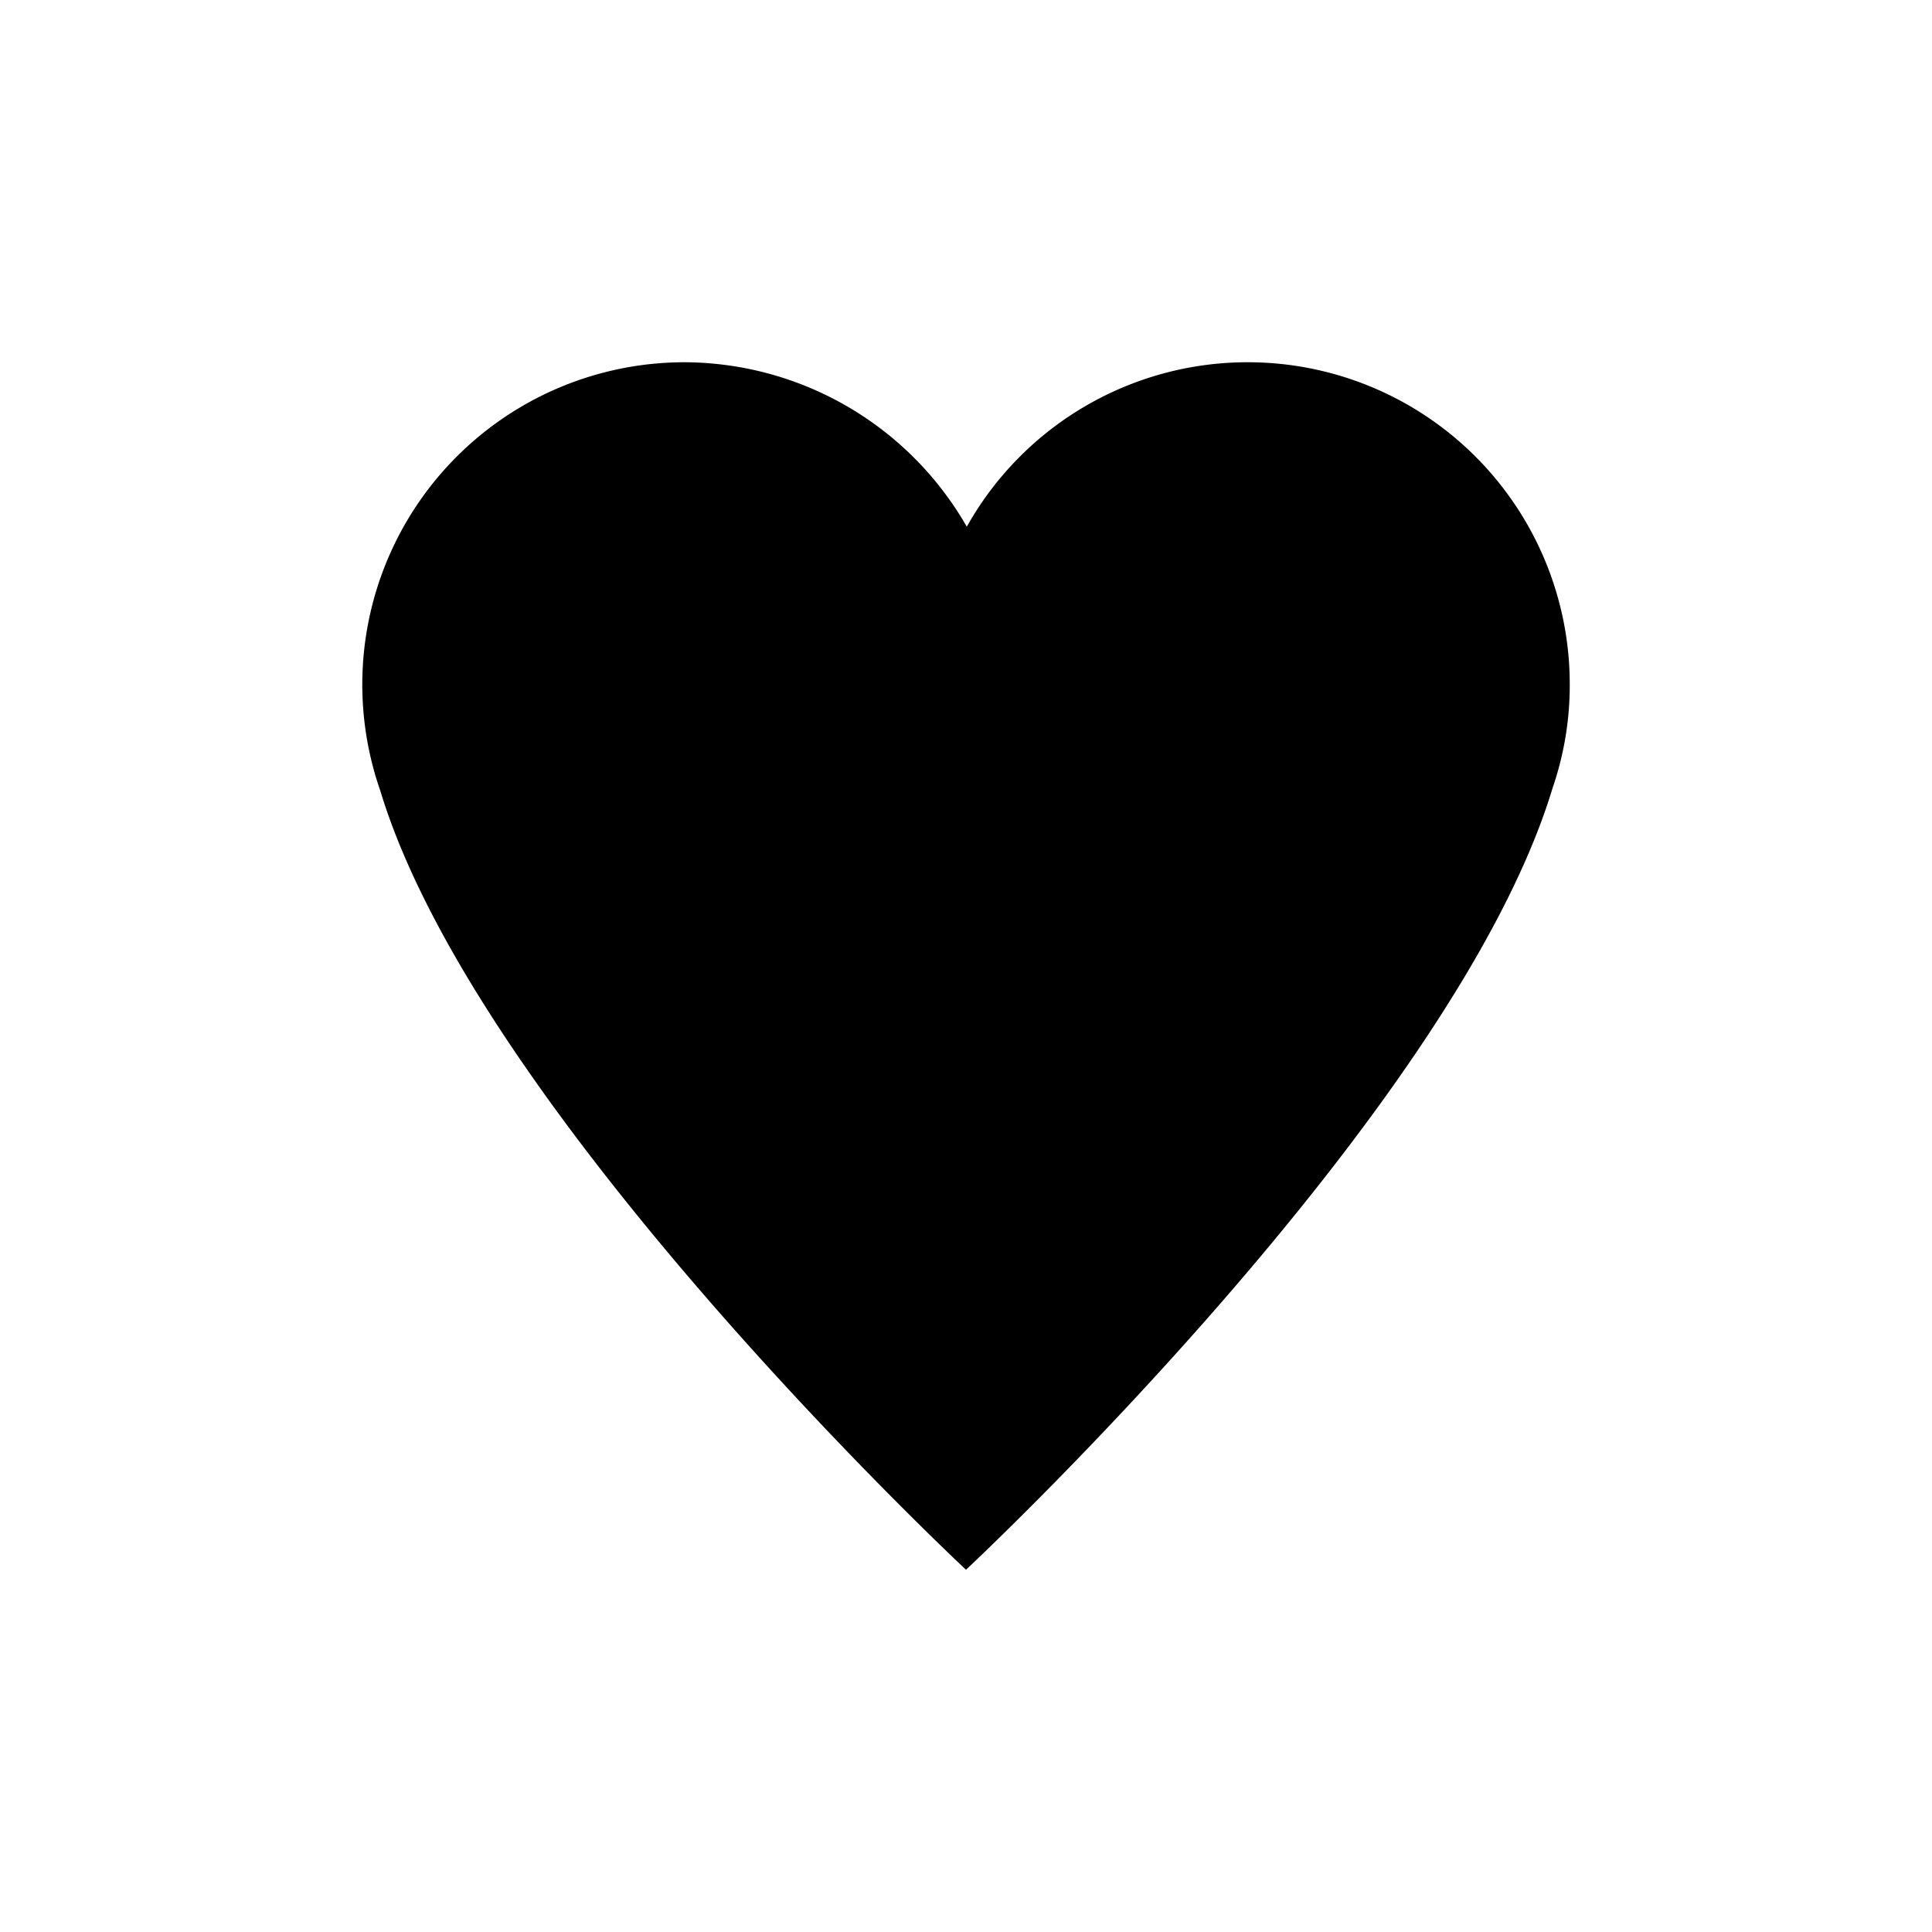 <svg viewBox="0 0 32 32">
  <path d="M20.666 6a5.332 5.332 0 0 0-4.653 2.724A5.41 5.41 0 0 0 11.333 6 5.338 5.338 0 0 0 6.3 13.1C7.918 18.457 16 26 16 26s8.088-7.548 9.716-12.949A5.227 5.227 0 0 0 26 11.333 5.333 5.333 0 0 0 20.667 6Z" data-name="Pfad 2267"/>
</svg>